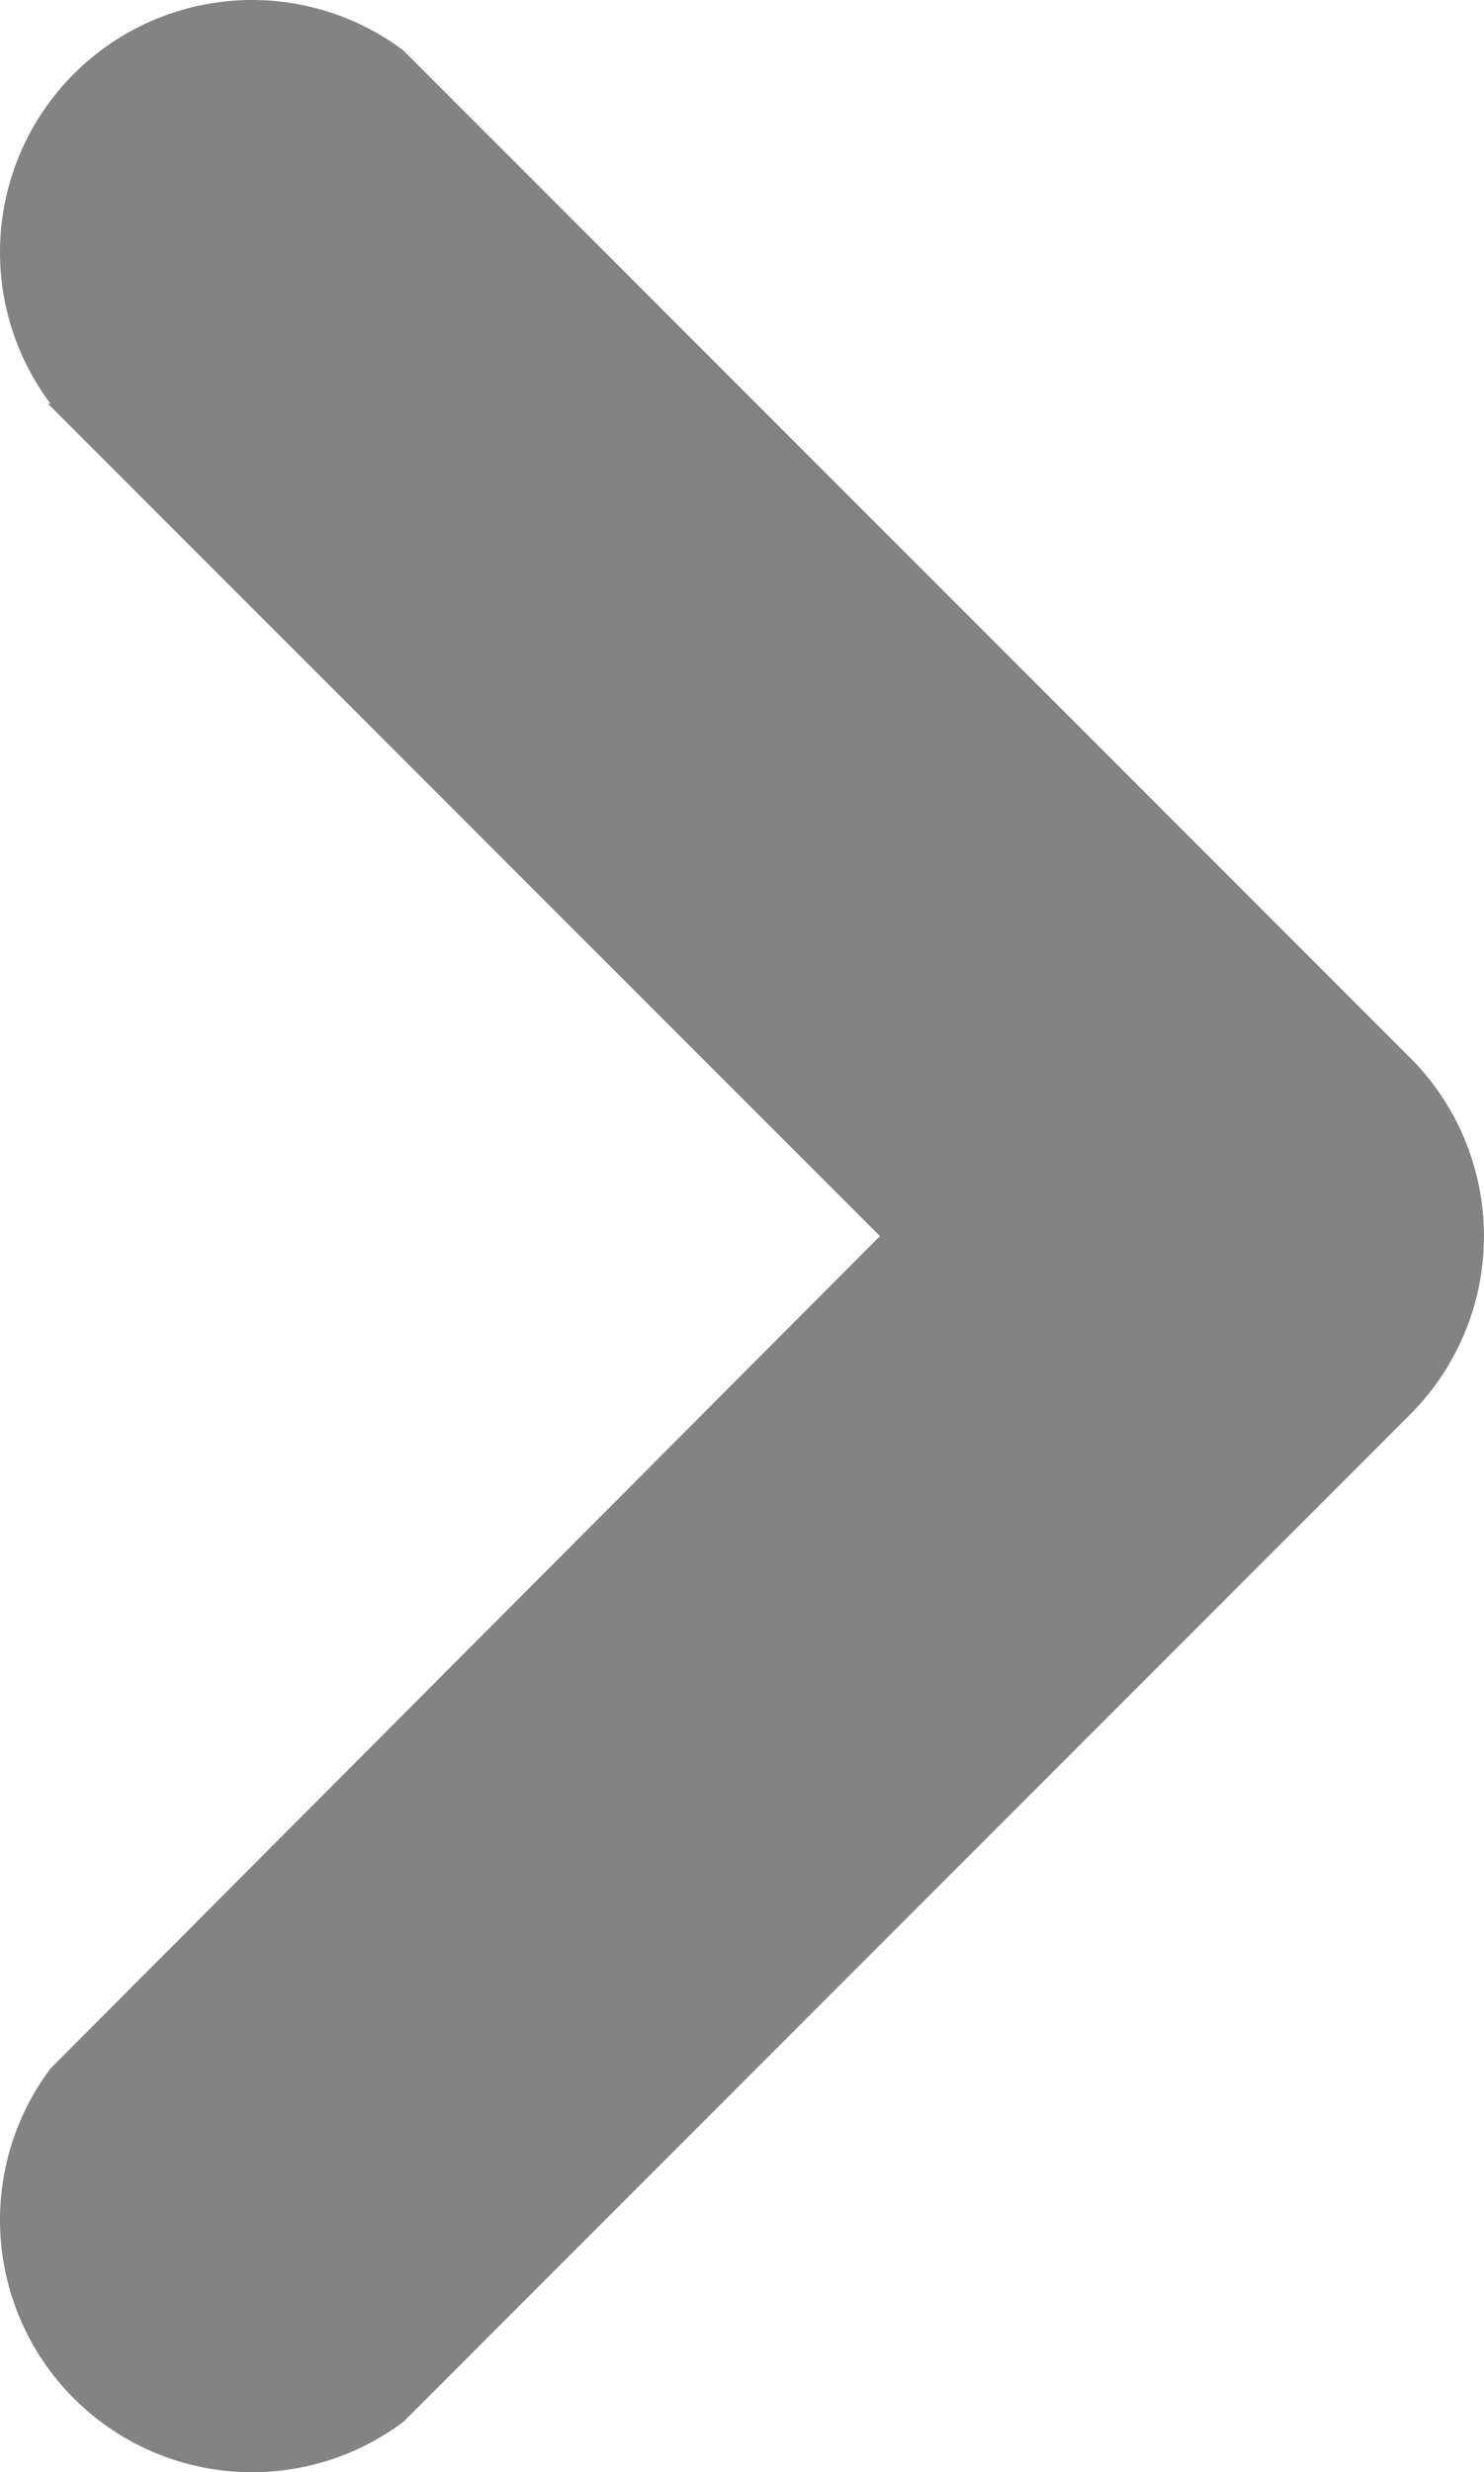 <svg xmlns="http://www.w3.org/2000/svg" width="5.886" height="9.8" viewBox="0 0 5.886 9.8">
  <path id="icon-cheveron-right" d="M9.3,8.7a1,1,0,0,1,1.4-1.4l4,4a1,1,0,0,1,0,1.4l-4,4a1,1,0,0,1-1.4-1.4L12.59,12,9.29,8.7Z" transform="translate(-9.1 -7.1)" fill="#838383"/>
</svg>
